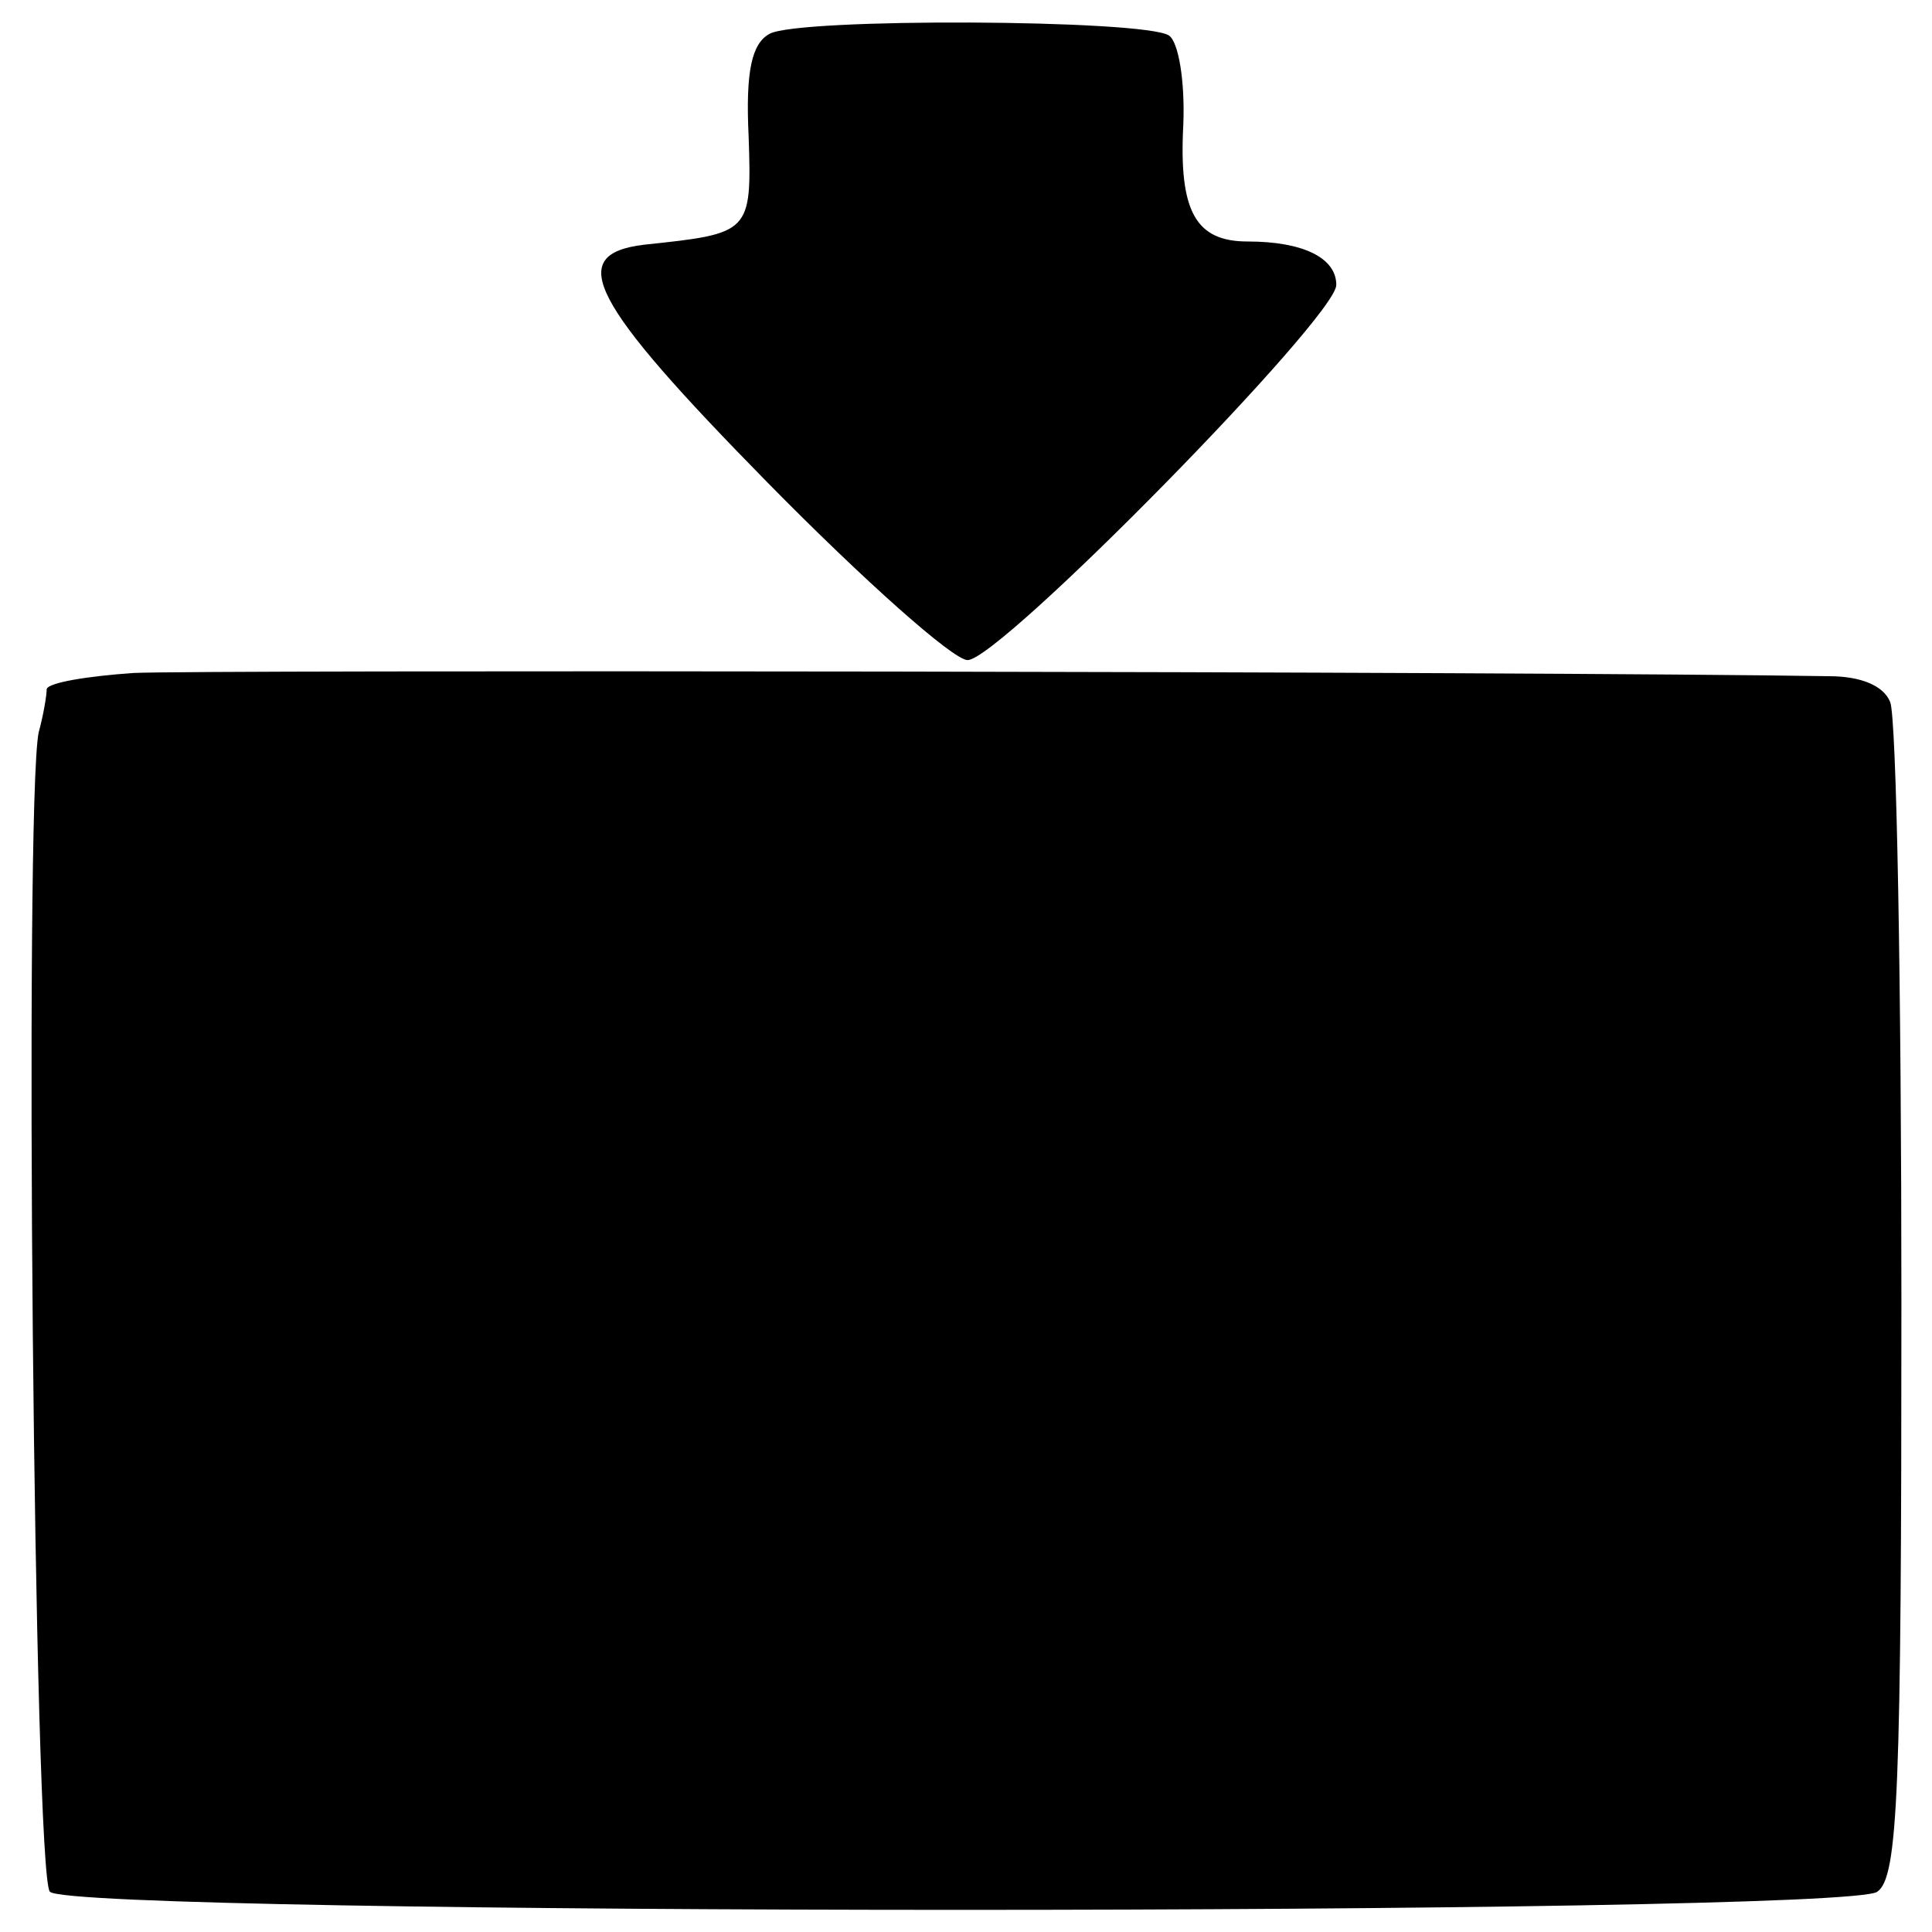 <?xml version="1.0" standalone="no"?>
<!DOCTYPE svg PUBLIC "-//W3C//DTD SVG 20010904//EN"
 "http://www.w3.org/TR/2001/REC-SVG-20010904/DTD/svg10.dtd">
<svg version="1.0" xmlns="http://www.w3.org/2000/svg"
 width="120pt" height="120pt" viewBox="0 0 120 120"
 preserveAspectRatio="xMidYMid meet">
<g transform="translate(0,120) scale(0.1,-0.1)"
fill="#000000" stroke="none">
<path d="M478 1179 c-11 -6 -15 -23 -13 -64 2 -60 1 -60 -65 -67 -49 -6 -34
-35 77 -148 59 -60 115 -110 124 -110 20 0 229 213 229 233 0 17 -21 27 -55
27 -32 0 -43 18 -40 73 1 27 -3 51 -9 55 -16 10 -230 11 -248 1z"/>
<path d="M83 782 c-29 -2 -53 -6 -54 -10 0 -4 -2 -16 -5 -27 -9 -45 -3 -710 7
-720 15 -15 1115 -15 1135 0 13 9 15 62 15 366 0 196 -3 364 -7 373 -4 10 -18
16 -38 16 -184 3 -1013 4 -1053 2z"/>
</g>
</svg>
